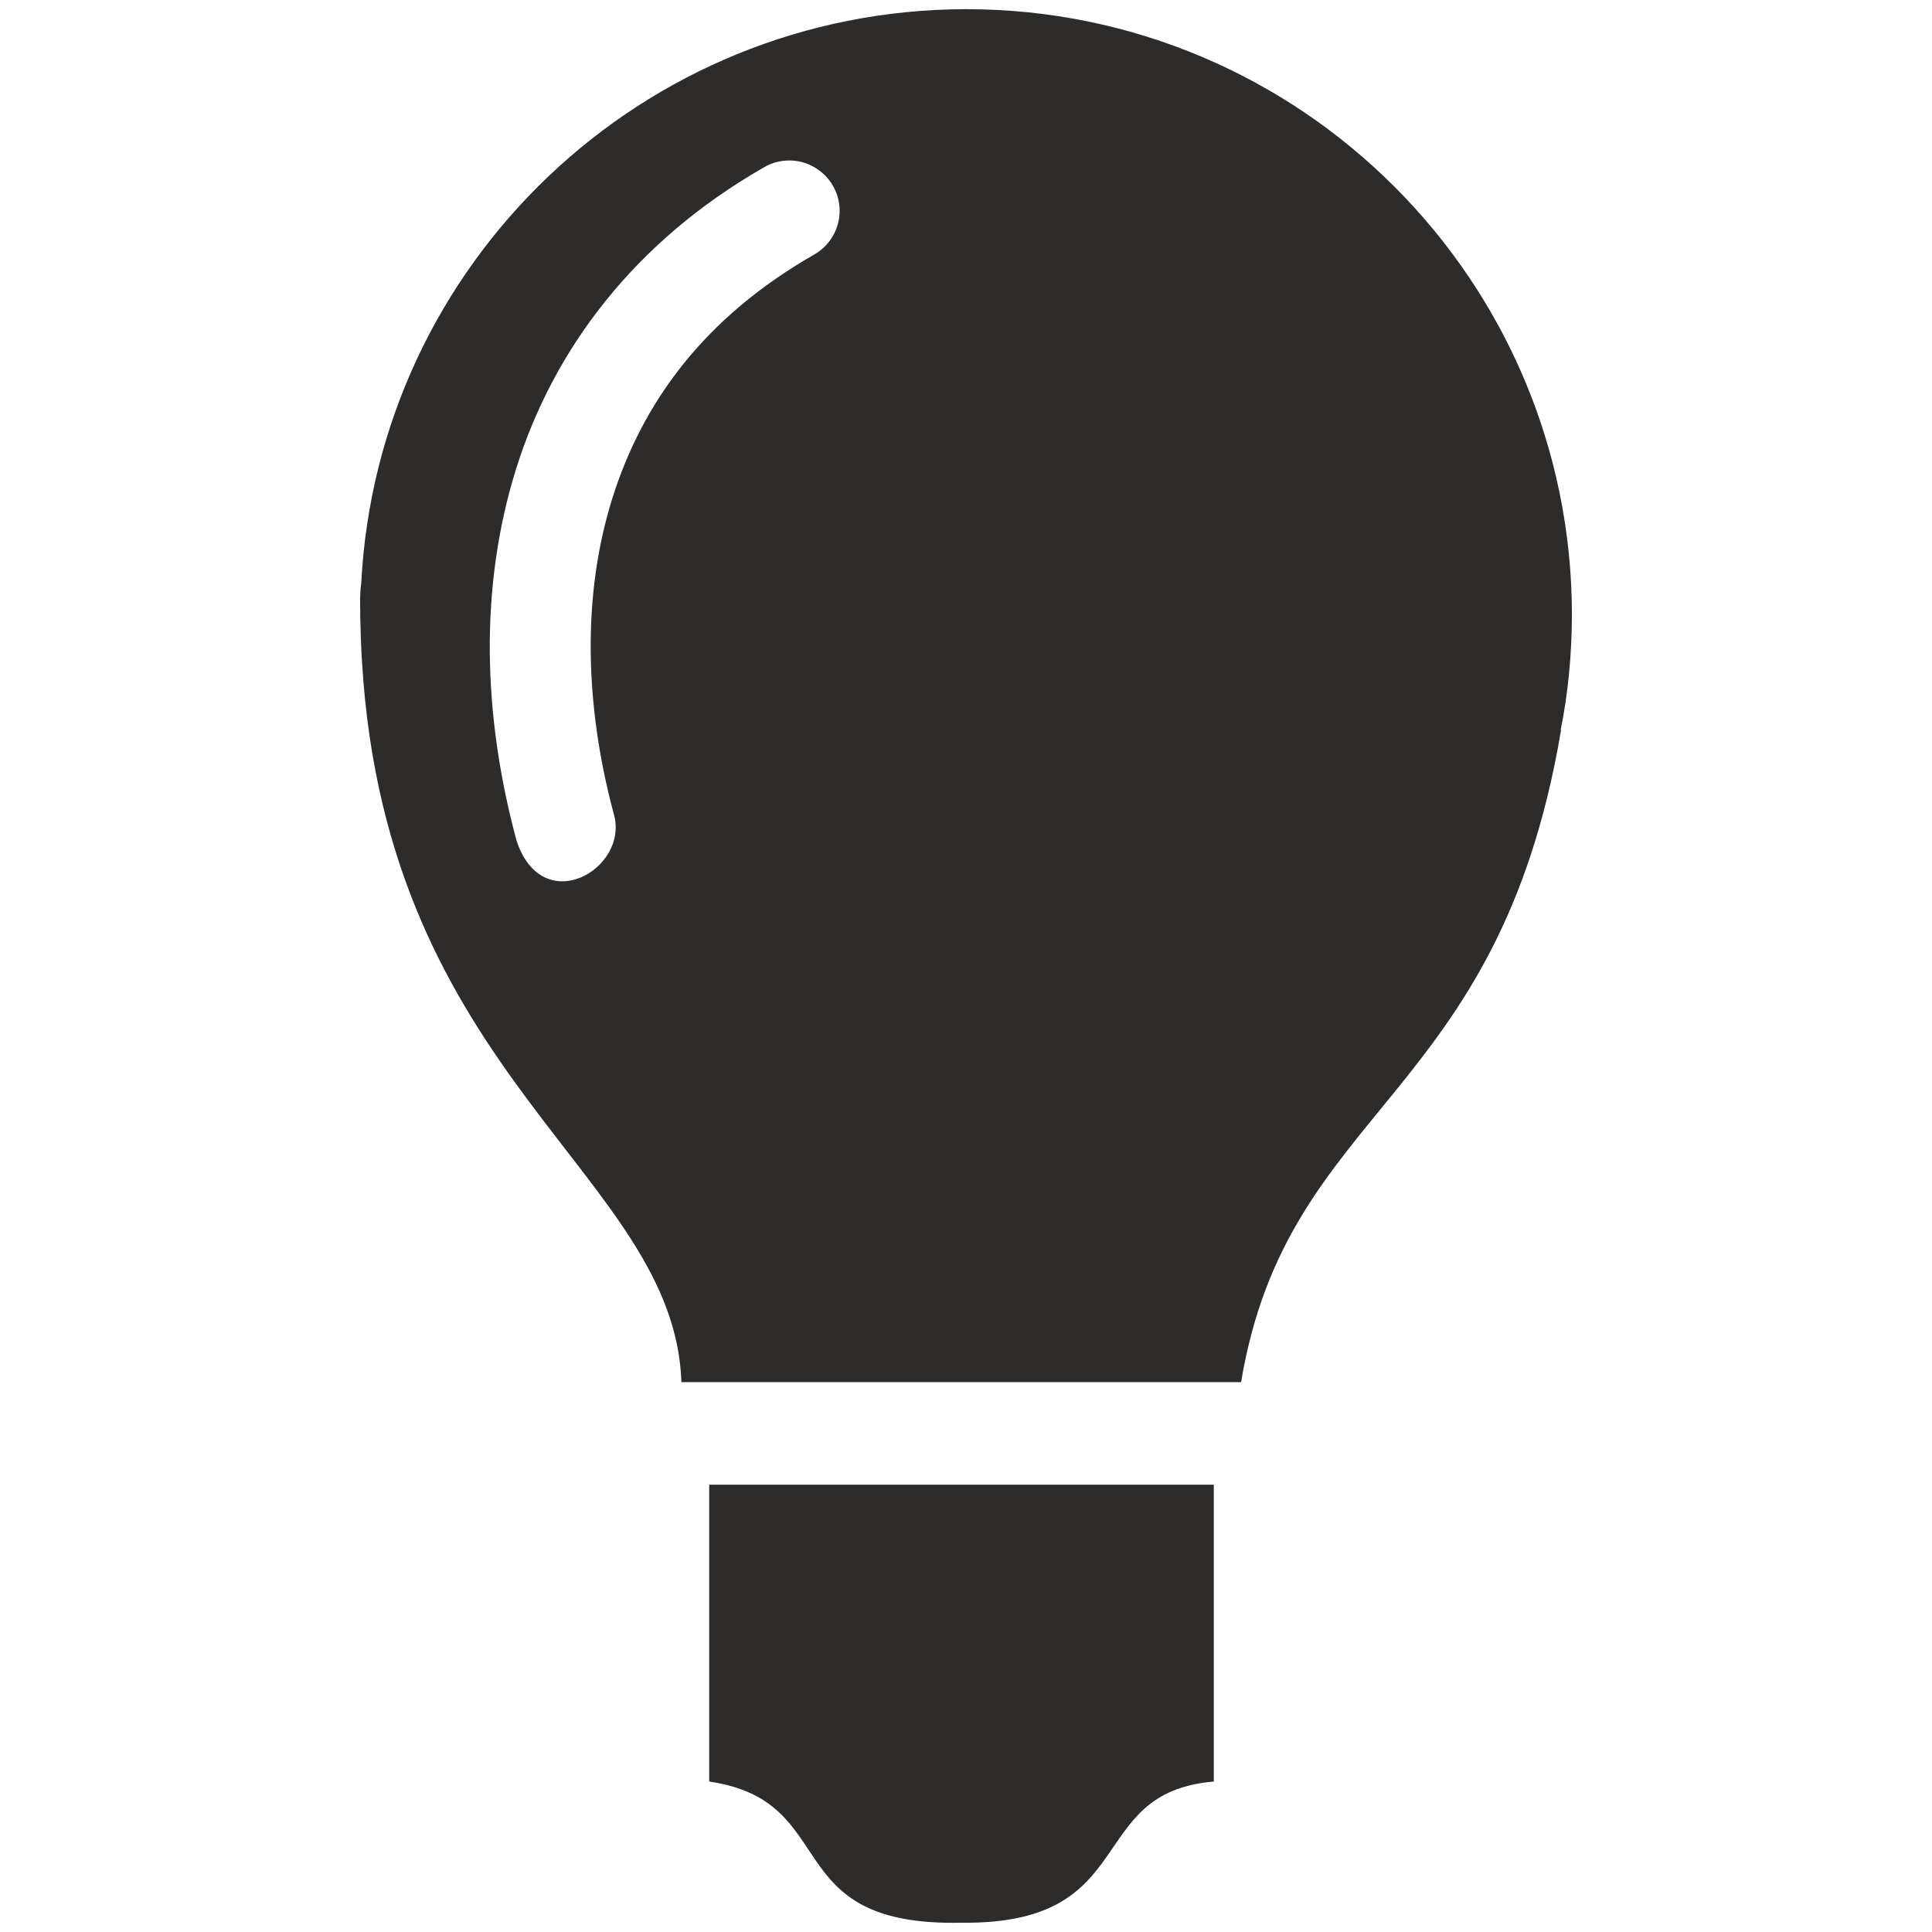 <?xml version="1.0" encoding="utf-8"?>
<!-- Created by sK1 2.0rc4 (https://sk1project.net/) -->
<svg xmlns="http://www.w3.org/2000/svg" height="832.677pt" viewBox="0 0 832.677 832.677" width="832.677pt" version="1.1" xmlns:xlink="http://www.w3.org/1999/xlink" id="b6956a8e-b38e-11ea-be2e-a0f3c11e789f">

<g>
	<g>
		<path style="fill:#2d2c2b;" d="M 416.349,3.953 C 276.788,4.133 162.662,113.601 155.689,251.457 155.011,256.067 155.214,260.268 155.261,264.204 155.273,263.851 155.257,264.157 155.241,264.464 155.261,266.62 155.303,267.755 155.353,268.889 155.428,272.779 155.573,277.149 155.796,281.428 155.887,283.168 155.954,284.215 156.026,285.261 166.756,465.219 290.563,506.153 293.693,595.691 L 534.901,595.691 C 554.825,476.104 645.768,475.072 672.806,314.632 L 672.638,314.61 C 675.684,299.733 677.447,282.627 677.486,265.117 677.486,120.891 560.548,3.953 416.352,3.953 416.351,3.953 416.35,3.953 416.349,3.953 L 416.349,3.953 Z M 340.944,69.182 C 352.588,69.605 361.871,79.15 361.871,90.859 361.871,98.982 357.405,106.063 350.794,109.78 303.688,136.759 276.948,173.178 263.868,214.916 250.788,256.654 252.007,304.179 264.535,350.79 271.431,374.492 233.493,396.521 222.479,361.846 222.511,361.868 222.312,361.149 222.511,361.868 208.223,308.69 206.389,253.285 222.479,201.942 238.569,150.6 273.369,104.139 329.125,72.199 332.287,70.295 336.104,69.168 340.184,69.168 340.451,69.168 340.717,69.173 340.982,69.183 L 340.944,69.182 Z" />
		<path style="fill:#2d2c2b;" d="M 305.668,639.889 L 305.668,767.836 C 363.521,776.271 334.388,830.422 414.405,828.682 492.456,829.56 466.729,772.555 523.144,767.836 L 523.144,639.889 305.668,639.889 Z" />
	</g>
</g>
</svg>